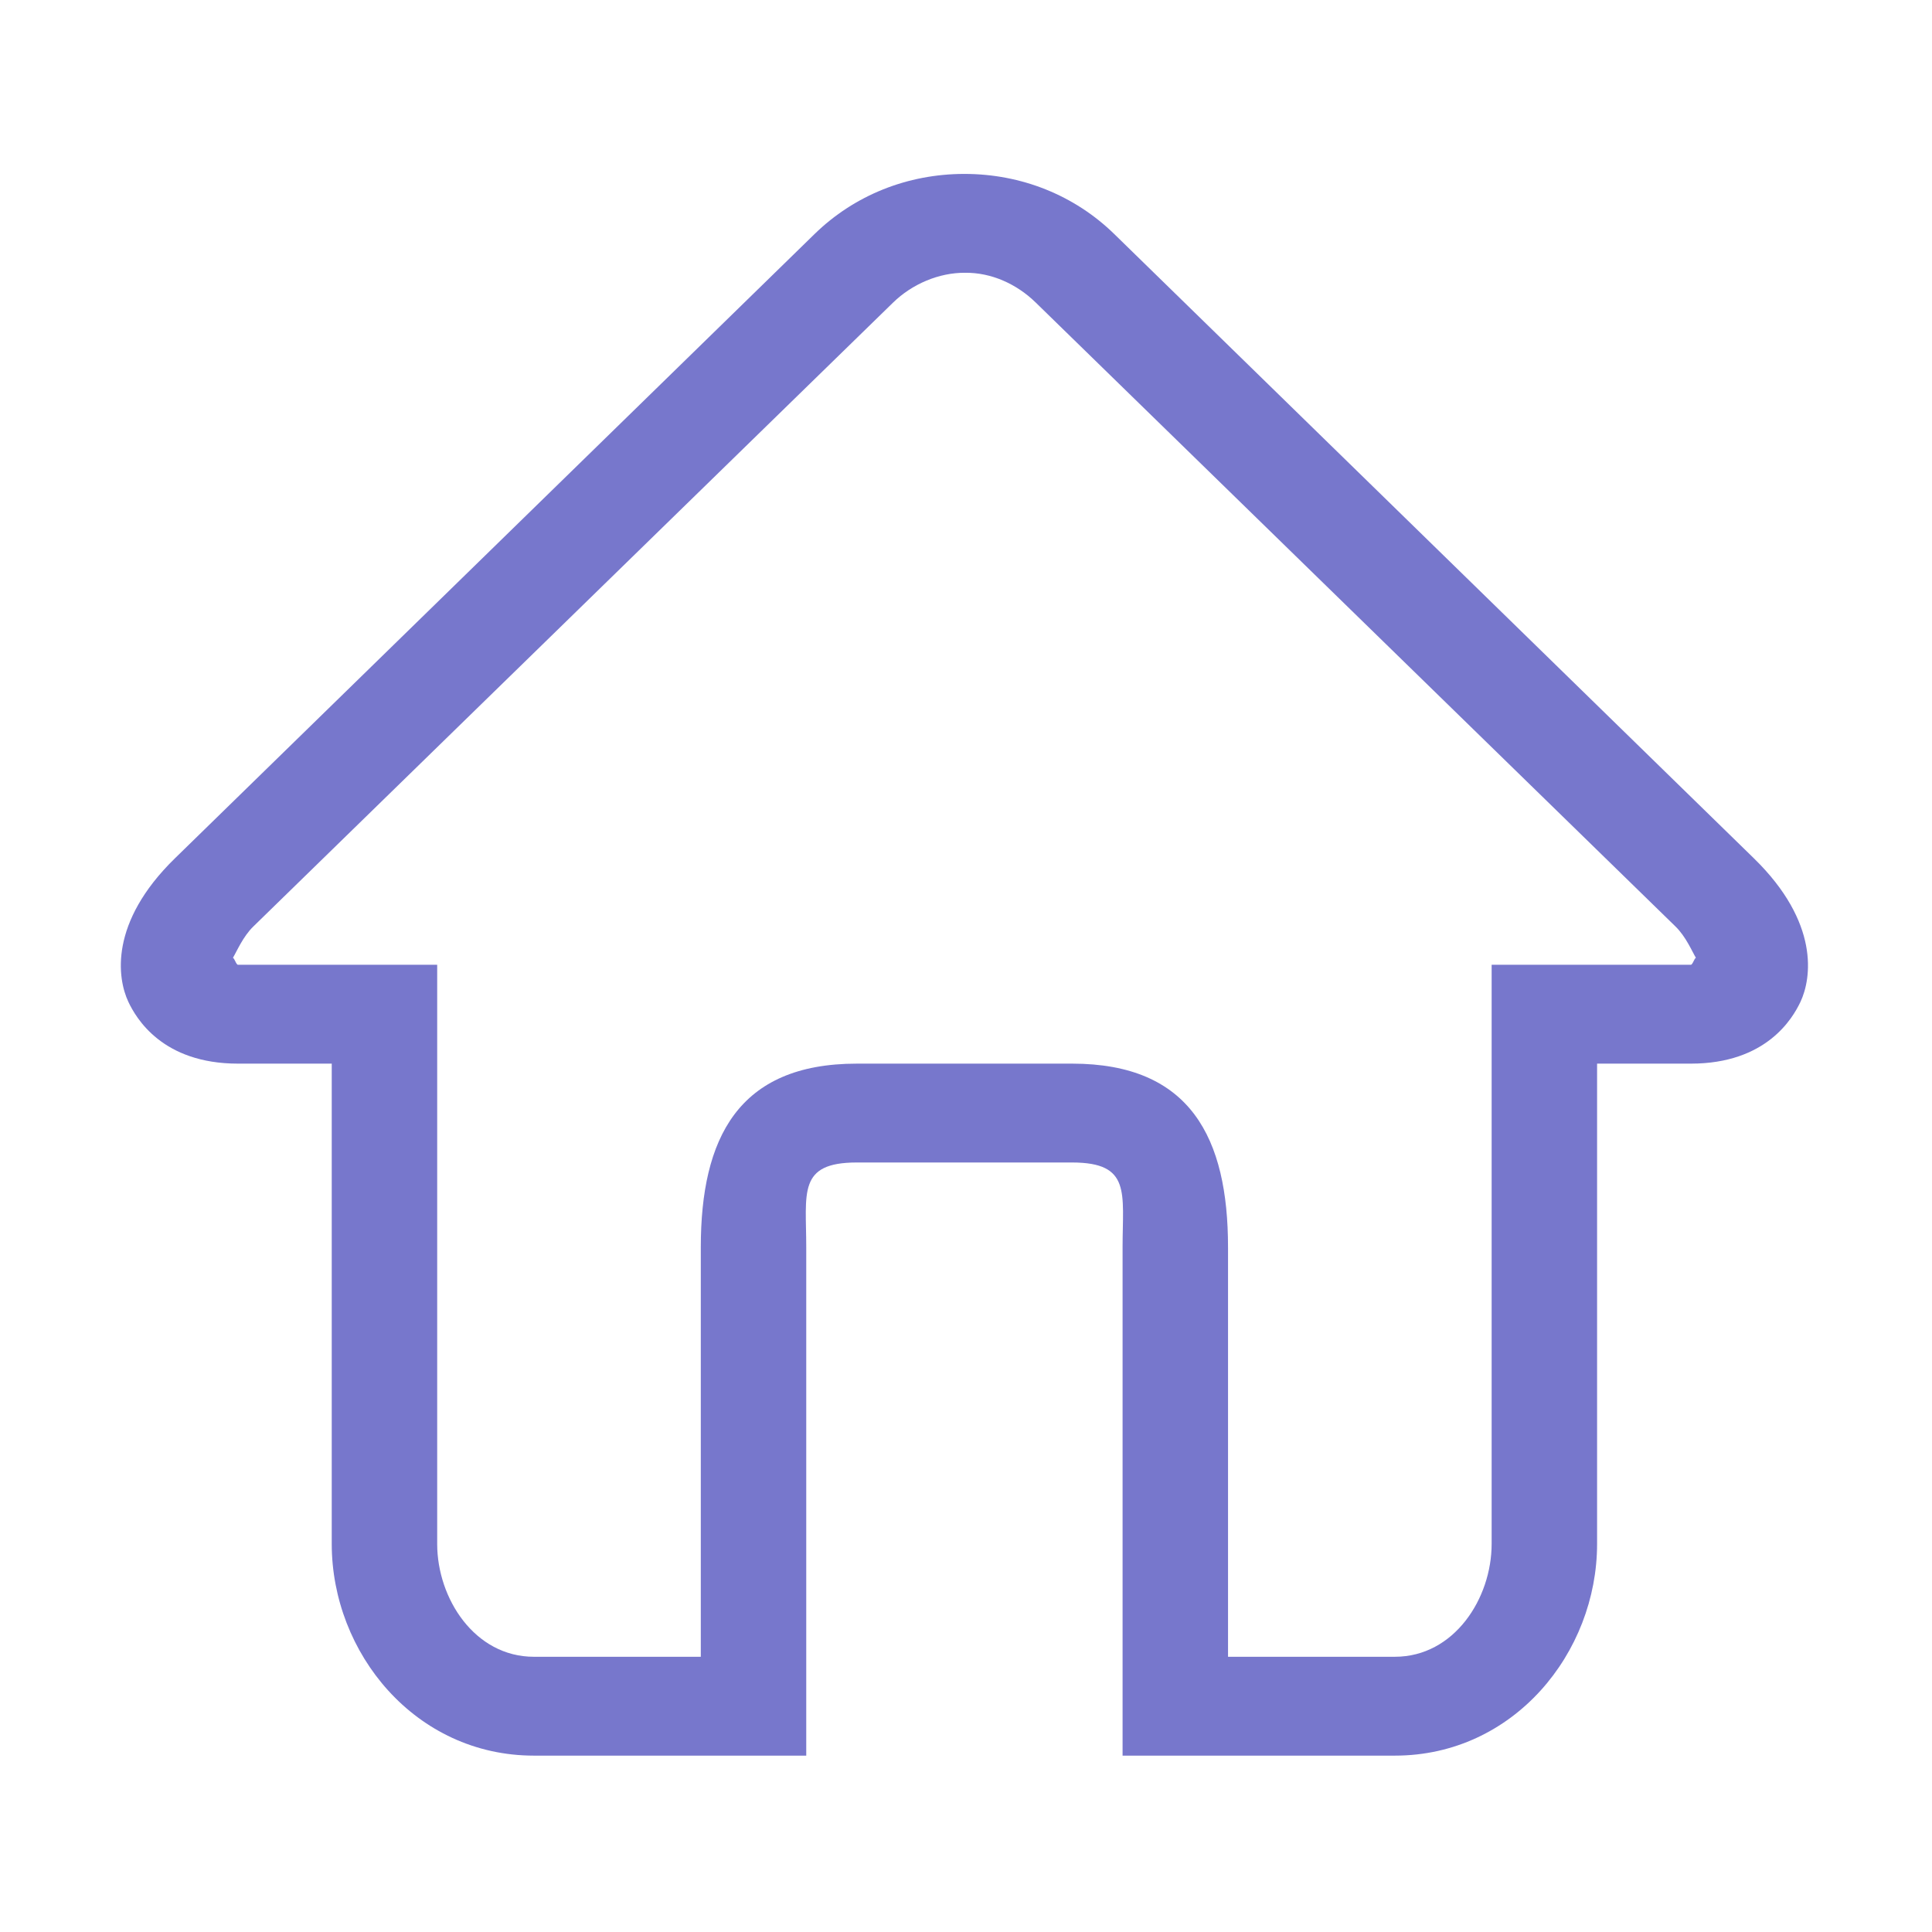 <svg t="1611032256392" fill="#77c" class="icon" viewBox="0 0 1024 1024" version="1.1" xmlns="http://www.w3.org/2000/svg" p-id="8034" width="32" height="32"><path d="M929.609 454.936 590.568 124.031c-21.068-20.544-49.225-31.85-79.41-31.85-30.181 0-58.345 11.305-79.413 31.85L92.708 454.936c-34.986 34.155-30.481 63.677-24.697 76.01 4.122 8.75 18.038 32.801 58.128 32.801l49.691 0 0 254.561c0 57.794 44.264 112.212 107.168 112.212l57.032 0 87.298 0 0-59.818L427.328 661.121c0-28.885-4.667-44.977 26.799-44.977l57.032 0 57.034 0c31.464 0 26.797 16.094 26.797 44.977l0 209.581 0 59.818 87.299 0 57.032 0c62.902 0 107.168-54.418 107.168-112.212L846.489 563.749l49.694 0c40.088 0 54.004-24.051 58.126-32.801C960.09 518.614 964.596 489.091 929.609 454.936L929.609 454.936zM896.182 511.348l-42.79 0-28.516 0L790.6 511.348l0 306.96c0 28.885-19.842 59.815-51.279 59.815l-88.441 0 0-217.002c0-57.798-19.756-97.374-82.685-97.374l-57.035 0L454.127 563.748c-62.933 0-82.688 39.575-82.688 97.374l0 217.003-88.441 0c-31.439 0-51.279-30.93-51.279-59.815l0-306.961-34.276 0-28.516 0-42.786 0c-0.982 0-1.885-3.605-2.704-3.656 1.937-3.171 5.267-11.207 10.806-16.604l339.068-330.677c10.124-9.899 24.423-15.962 38.285-15.838 13.864-0.125 27.294 5.938 37.416 15.838l339.065 330.677c5.539 5.397 8.87 13.434 10.806 16.604C898.065 507.742 897.165 511.348 896.182 511.348L896.182 511.348z" p-id="8035"></path></svg>